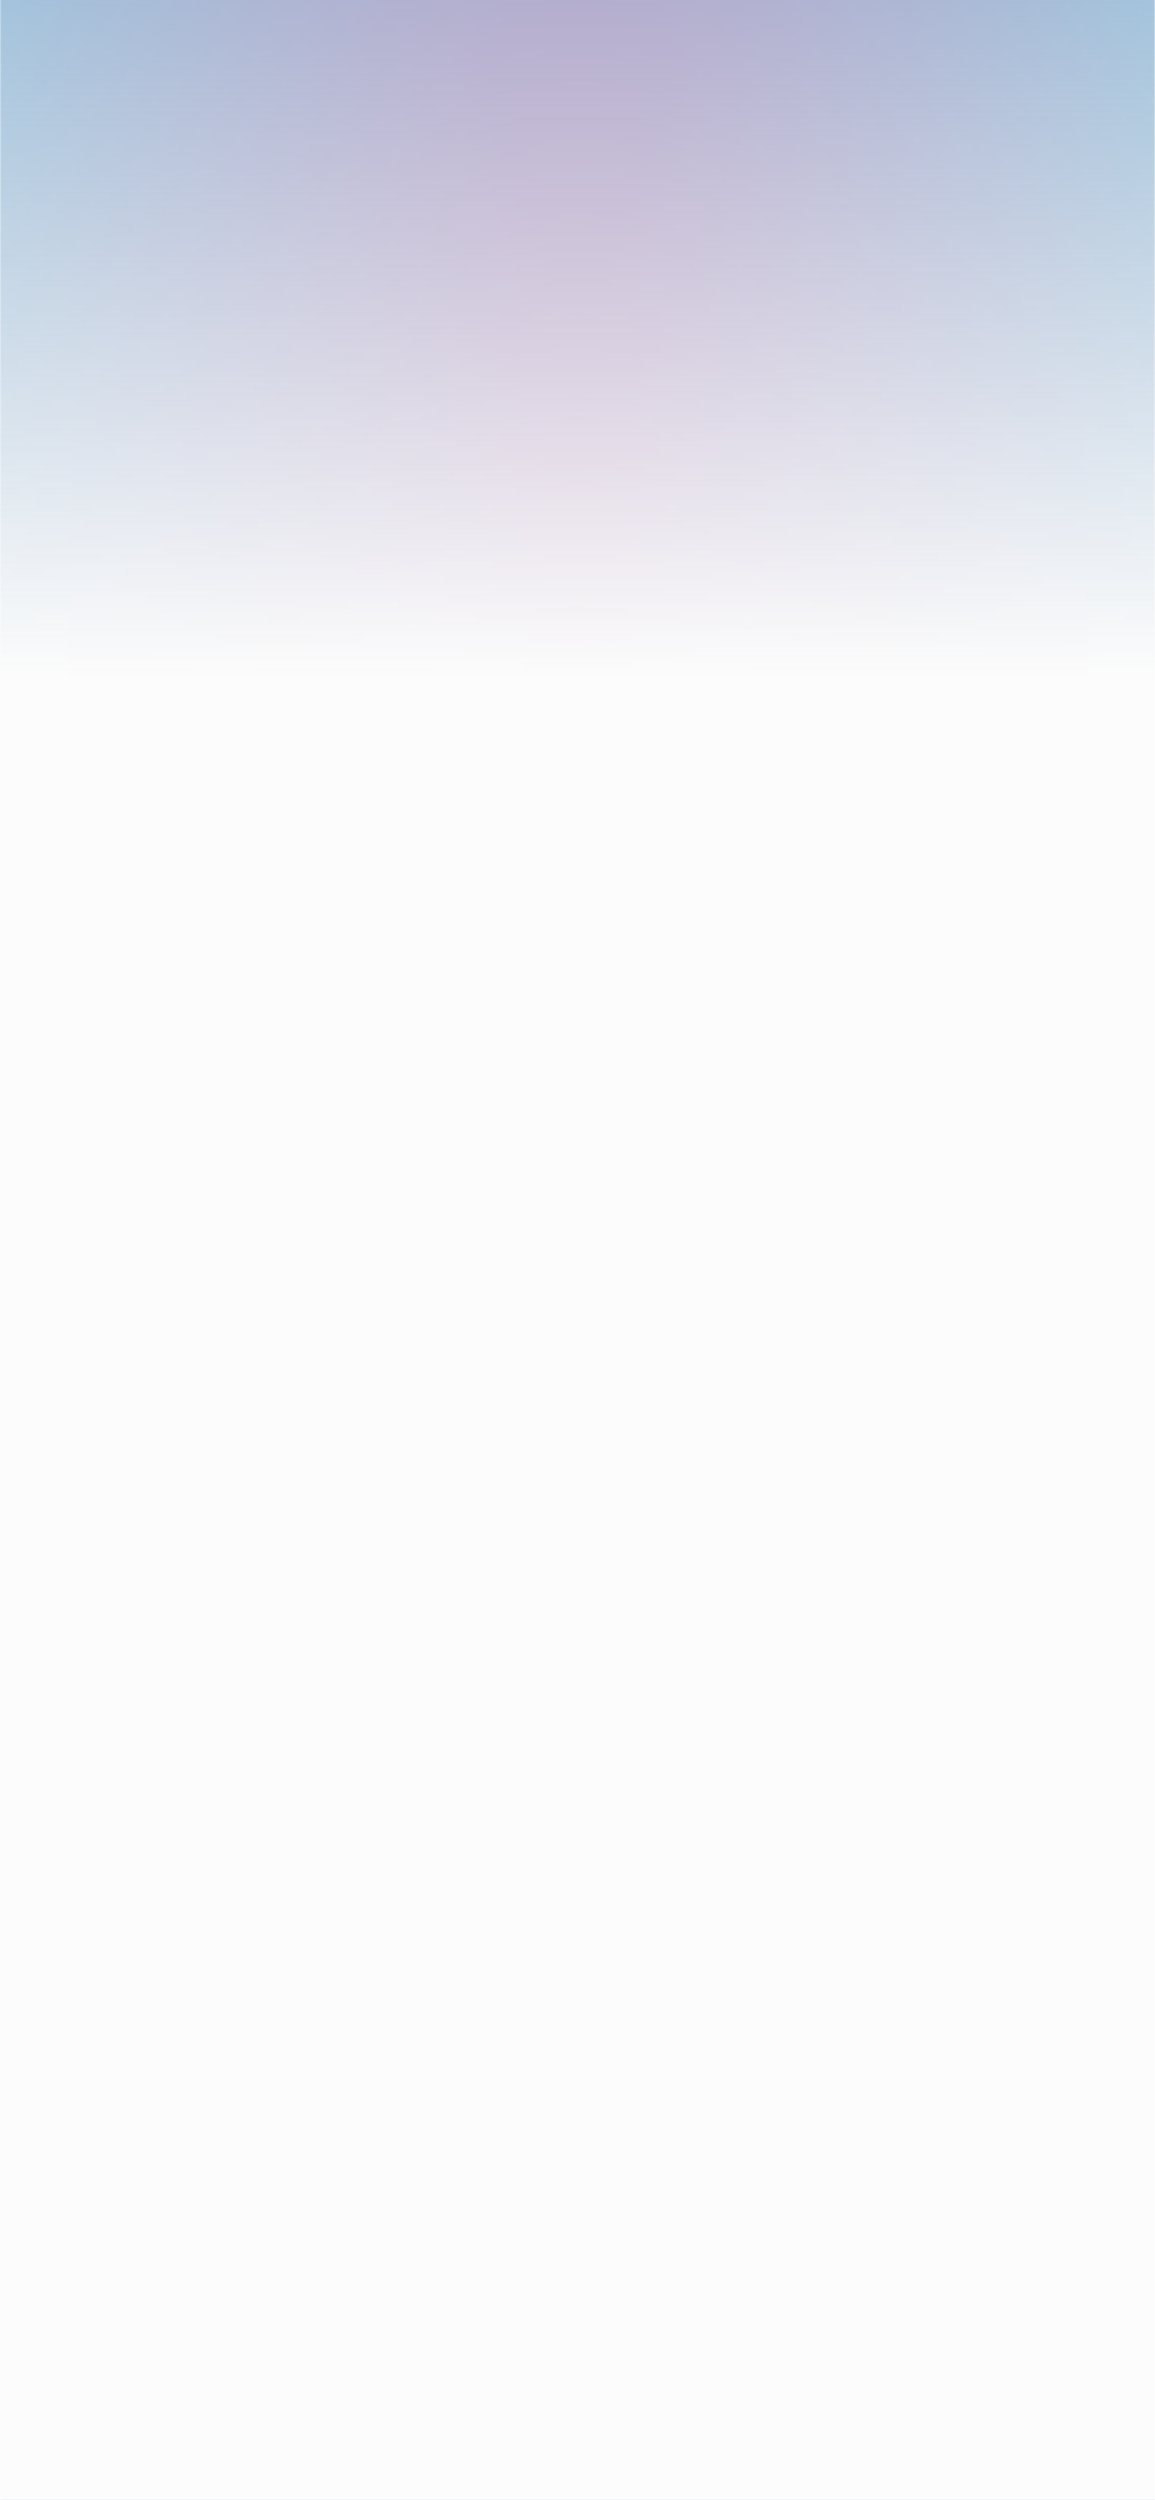 <svg width="414" height="896" viewBox="0 0 414 896" fill="none" xmlns="http://www.w3.org/2000/svg">
<defs>
<path id="prefix__a" d="M7.705 1.41L6.295 0 0.295 6 6.295 12 7.705 10.59 3.125 6z"/>
</defs>
<mask id="mask0_24_866" style="mask-type:alpha" maskUnits="userSpaceOnUse" x="0" y="-280" width="414" height="1374">
<rect y="-280" width="414" height="1374" fill="#C4C4C4"/>
</mask>
<g mask="url(#mask0_24_866)">
<g filter="url(#filter0_f_24_866)">
<rect x="-26" y="-448.683" width="467" height="1374" fill="url(#paint0_radial_24_866)"/>
</g>
<g filter="url(#filter1_f_24_866)">
<rect x="-20" y="-370.475" width="455" height="1416.94" fill="url(#paint1_linear_24_866)"/>
</g>
</g>
<defs>
<filter id="filter0_f_24_866" x="-32" y="-454.683" width="479" height="1386" filterUnits="userSpaceOnUse" color-interpolation-filters="sRGB">
<feFlood flood-opacity="0" result="BackgroundImageFix"/>
<feBlend mode="normal" in="SourceGraphic" in2="BackgroundImageFix" result="shape"/>
<feGaussianBlur stdDeviation="3" result="effect1_foregroundBlur_24_866"/>
</filter>
<filter id="filter1_f_24_866" x="-49" y="-399.475" width="513" height="1474.94" filterUnits="userSpaceOnUse" color-interpolation-filters="sRGB">
<feFlood flood-opacity="0" result="BackgroundImageFix"/>
<feBlend mode="normal" in="SourceGraphic" in2="BackgroundImageFix" result="shape"/>
<feGaussianBlur stdDeviation="14.5" result="effect1_foregroundBlur_24_866"/>
</filter>
<radialGradient id="paint0_radial_24_866" cx="0" cy="0" r="1" gradientUnits="userSpaceOnUse" gradientTransform="translate(207.5 238.317) rotate(90) scale(687 233.5)">
<stop stop-color="#823895"/>
<stop offset="1" stop-color="#3A94D1"/>
</radialGradient>
<linearGradient id="paint1_linear_24_866" x1="207.5" y1="-370.475" x2="208.676" y2="242.916" gradientUnits="userSpaceOnUse">
<stop stop-color="#C4C4C4" stop-opacity="0"/>
<stop offset="1" stop-color="#FCFCFC"/>
</linearGradient>
</defs>
</svg>
